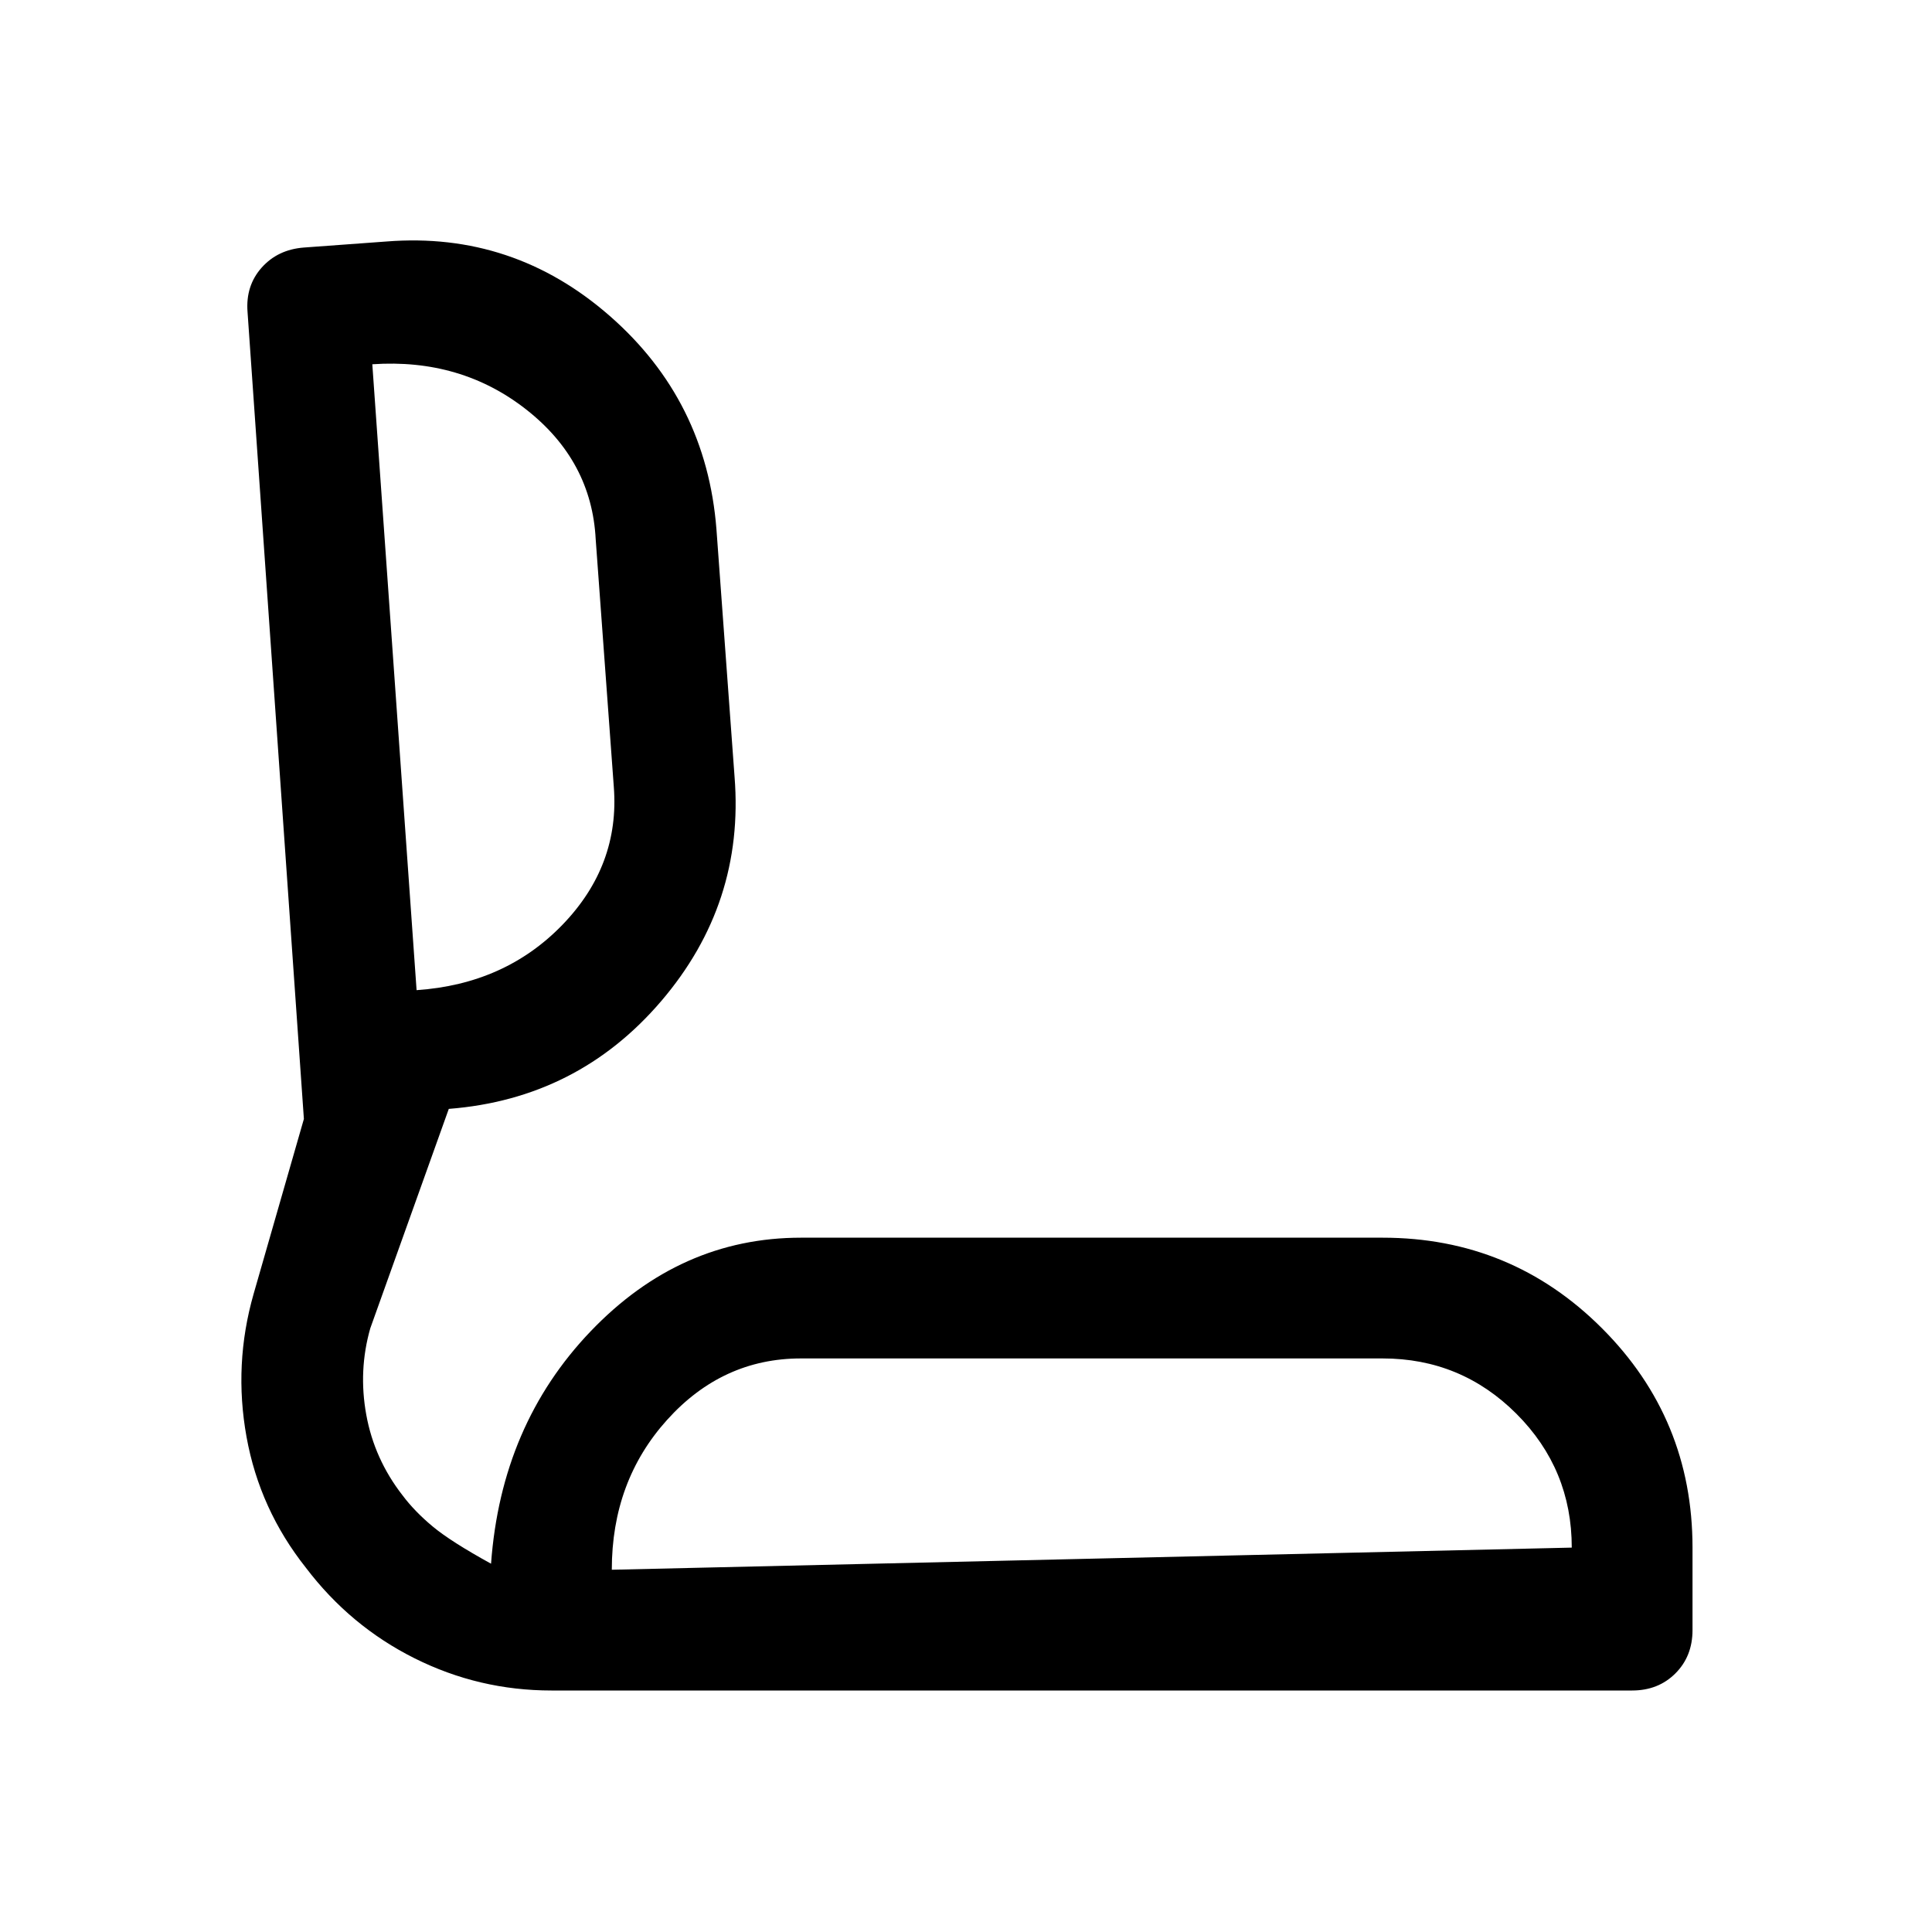 <svg xmlns="http://www.w3.org/2000/svg" height="48" viewBox="0 -960 960 960" width="48"><path d="M274-120q-36 0-68-16t-54-45q-23-29-29.5-65t3.5-71l25-87-28-401q-1-13 7-22t21-10l41-3q63-5 111 37t53 106l9 123q5 63-36.5 111.5T223-409l-39 109q-6 21-2 43t18 40q6 8 15 15.5t29 18.5q5-69 49.5-115.5T398-345h289q64 0 109 45t45 109v41q0 13-8.5 21.5T811-120H274Zm30-60 477-11q0-39-27.5-66.5T687-285H398q-39 0-66.5 30.5T304-180Zm-97-288q44-3 72.5-32.5T305-569l-9-123q-2-39-34.5-64.5T185-779l22 311Zm336 288ZM196-626Z"/></svg>